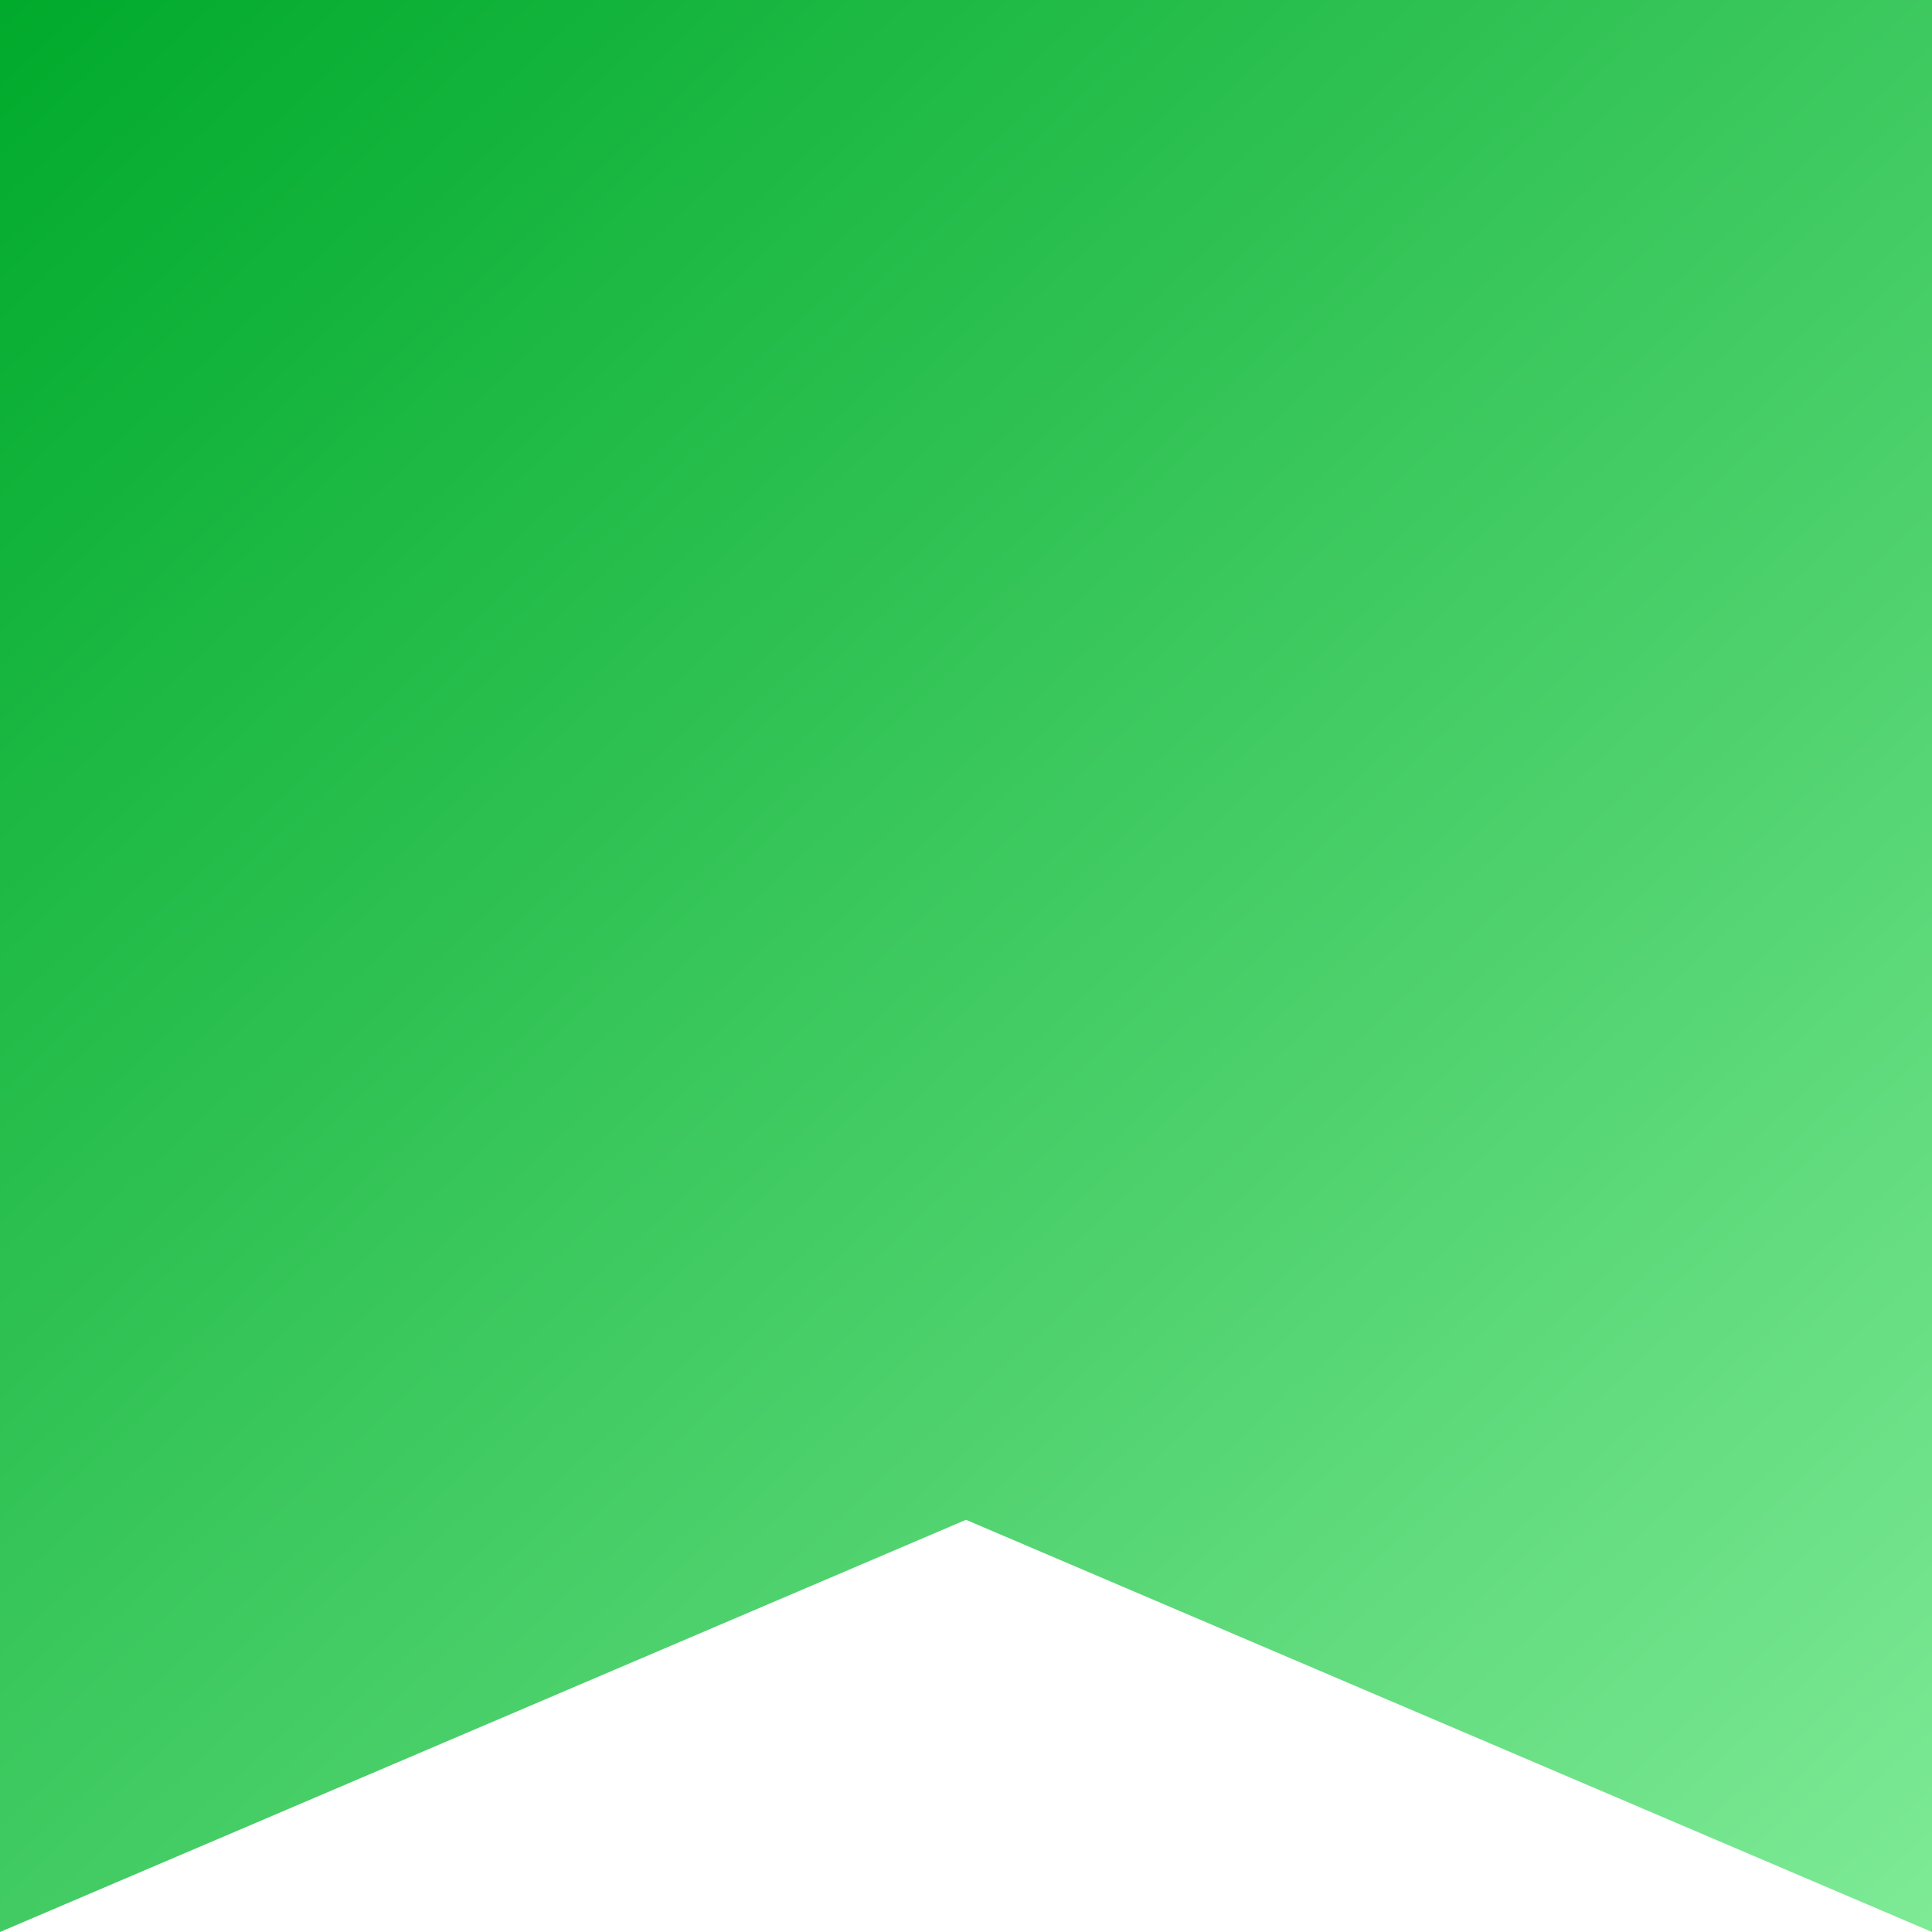<svg width="20" height="20" viewBox="0 0 20 20" fill="none" xmlns="http://www.w3.org/2000/svg">
<path d="M20 0L20 20L10 15.733L-8.76909e-07 20L0 -8.71554e-07L20 0Z" fill="url(#paint0_linear)"/>
<defs>
<linearGradient id="paint0_linear" x1="-1.84913e-06" y1="-3.12761e-07" x2="19.152" y2="20.781" gradientUnits="userSpaceOnUse">
<stop stop-color="#00AA2B"/>
<stop offset="1" stop-color="#7EEA96"/>
</linearGradient>
</defs>
</svg>
